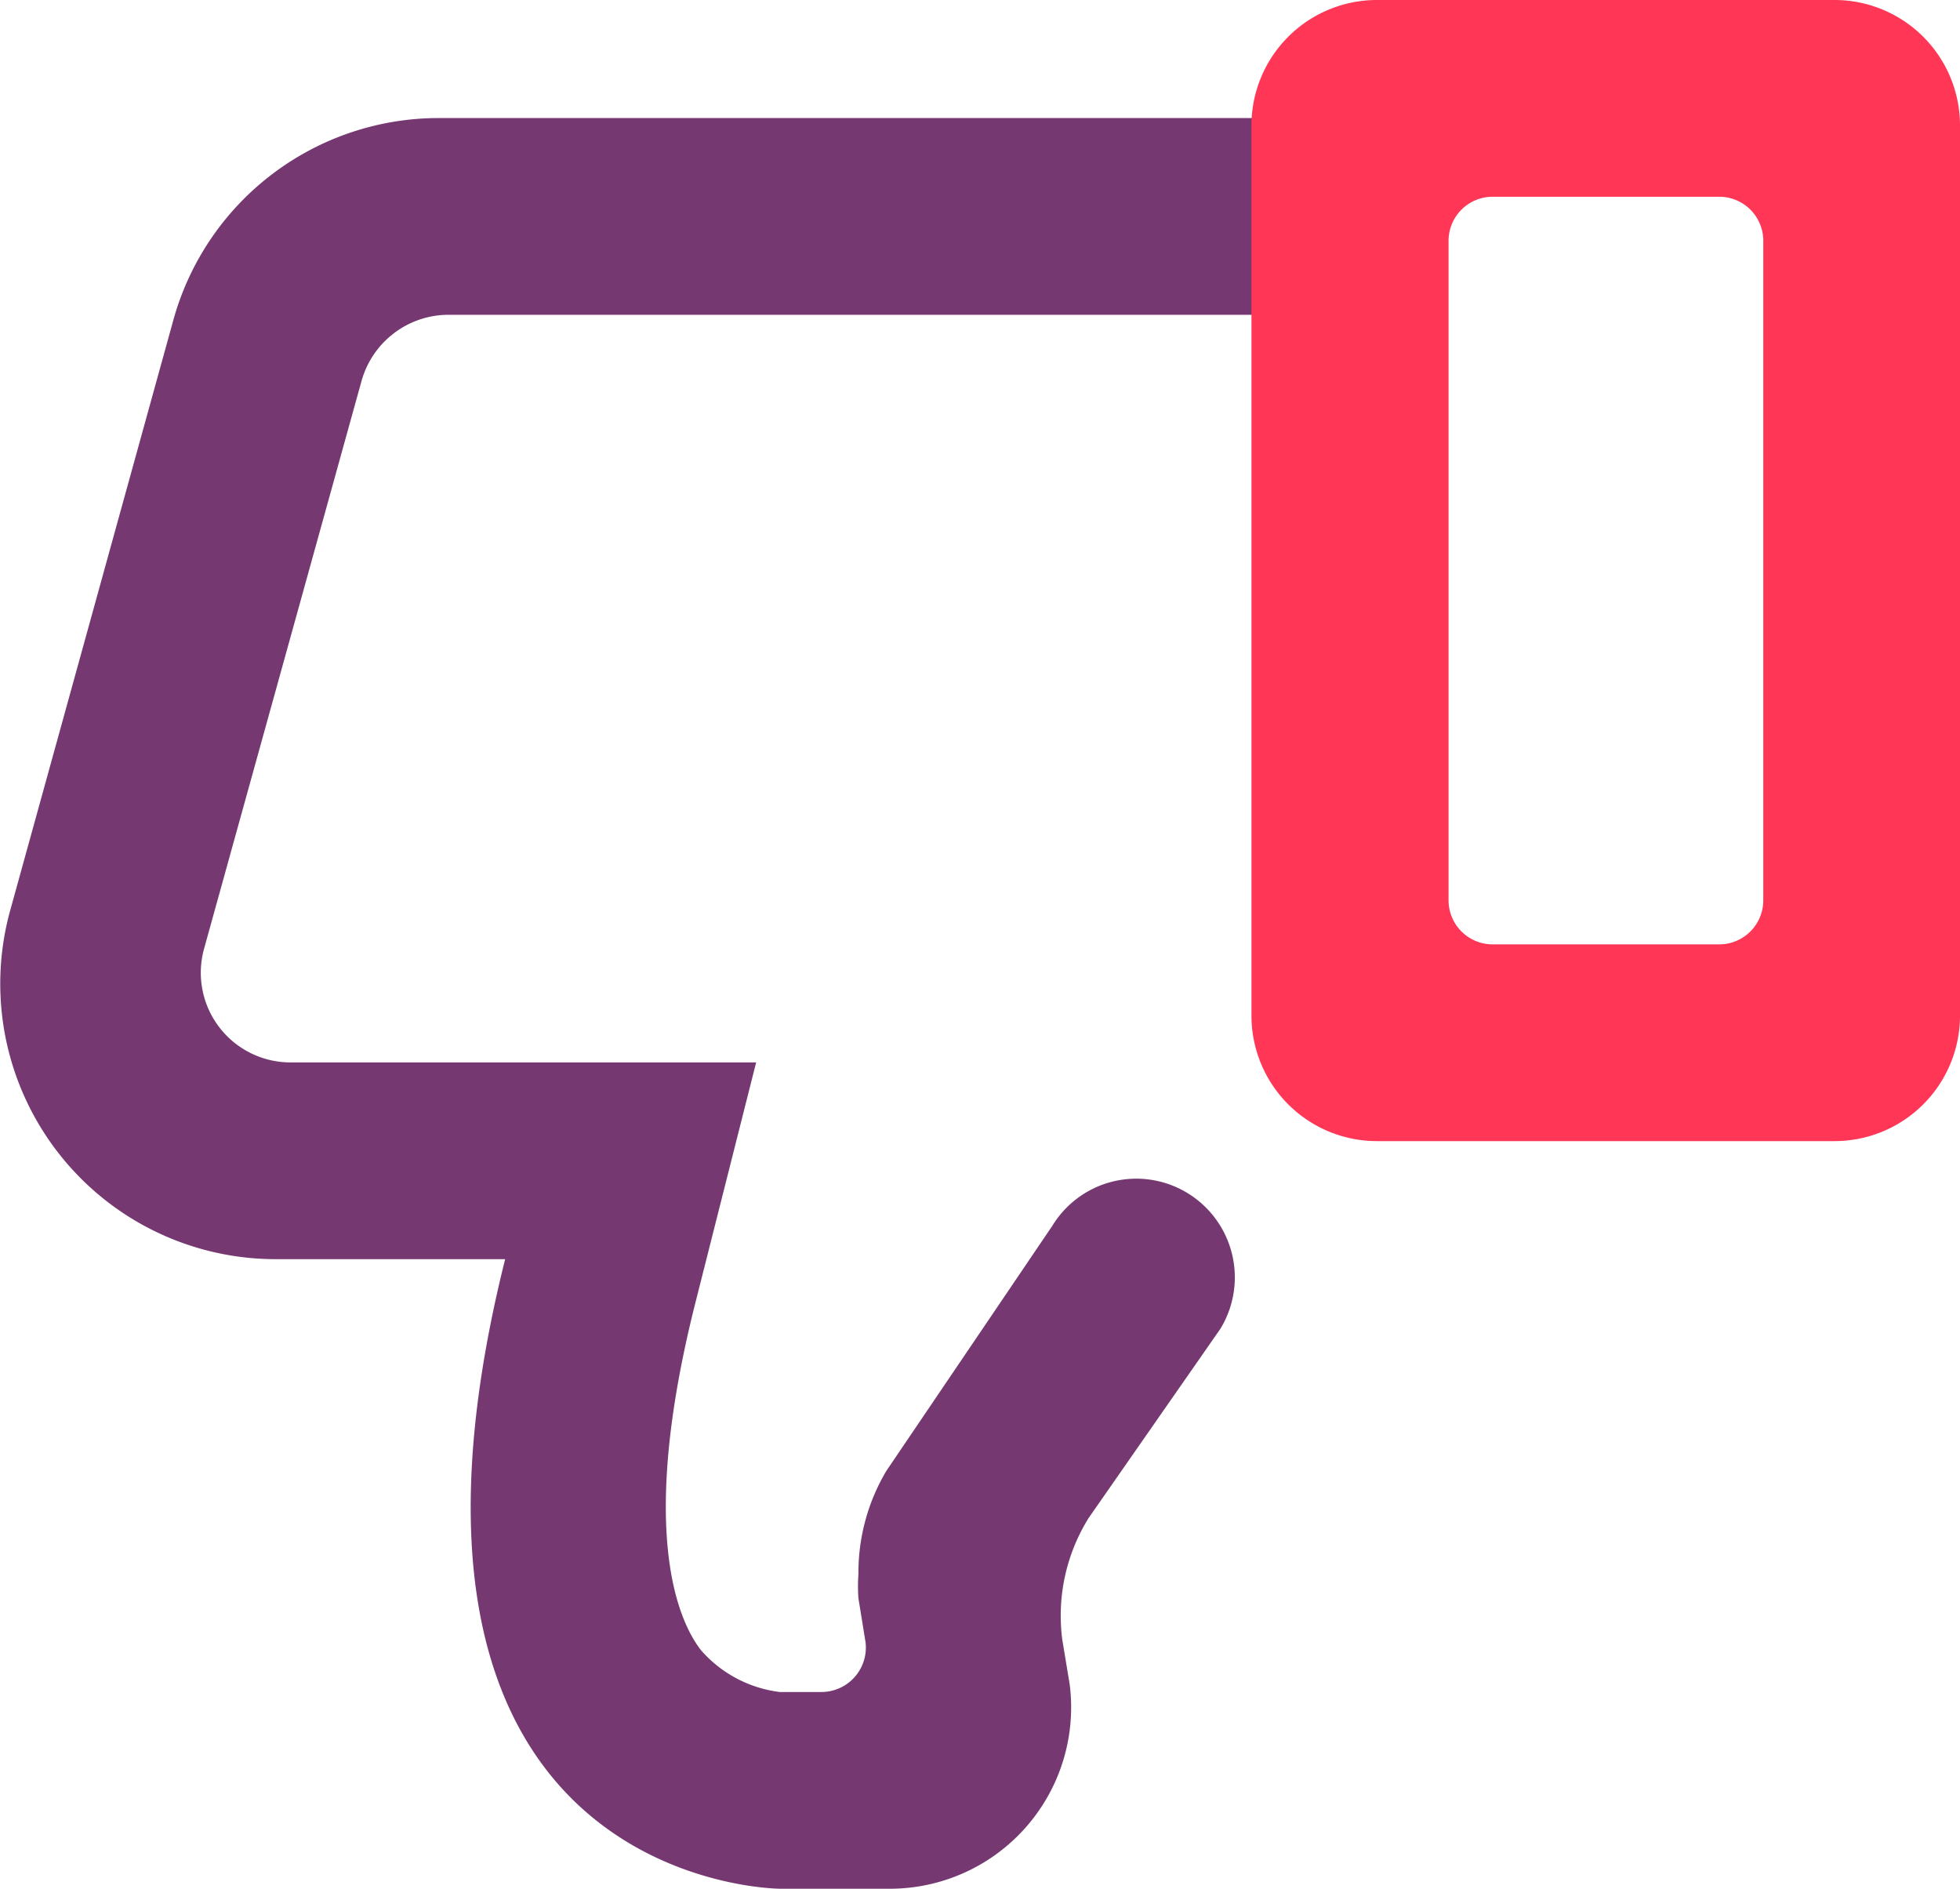 <svg xmlns="http://www.w3.org/2000/svg" width="49.82" height="48" viewBox="0 0 49.82 48"><defs><style>.cls-1{fill:#753871}.cls-2{fill:#ff3655}</style></defs><title>Dislike</title><g id="Layer_2" data-name="Layer 2"><g id="Dislike"><path class="cls-1" d="M7 32h5.84c-4 16 7 16 7 16h2.77a4.61 4.61 0 0 0 4.58-5.19L27 41.66a4.7 4.7 0 0 1 .67-3.08l3.35-4.81a2.51 2.51 0 0 0-.82-3.44 2.5 2.5 0 0 0-3.45.82l-4.22 6.23a5.06 5.06 0 0 0-.71 2.62 4.3 4.3 0 0 0 0 .62l.18 1.11A1.13 1.13 0 0 1 20.88 43h-1.06a3.17 3.17 0 0 1-2-1.06c-.54-.69-1.62-2.91-.17-8.73L19.22 27H7.39a2.28 2.28 0 0 1-2.2-2.9l4-14.42A2.3 2.3 0 0 1 11.37 8h21.79a2.61 2.61 0 0 0 2.66-2.65A2.5 2.5 0 0 0 33.32 3H11.13a7 7 0 0 0-6.72 5.12L.25 23.17A7 7 0 0 0 7 32z"/><path class="cls-2" d="M35 29h11.63a3.19 3.19 0 0 0 3.19-3.19V3.19A3.19 3.19 0 0 0 46.63 0H35a3.19 3.19 0 0 0-3.19 3.19v22.62A3.19 3.19 0 0 0 35 29zm1.82-22.88A1.12 1.12 0 0 1 37.94 5h5.76a1.12 1.12 0 0 1 1.12 1.12v16.76A1.12 1.12 0 0 1 43.7 24h-5.76a1.12 1.12 0 0 1-1.12-1.12z"/></g></g></svg>